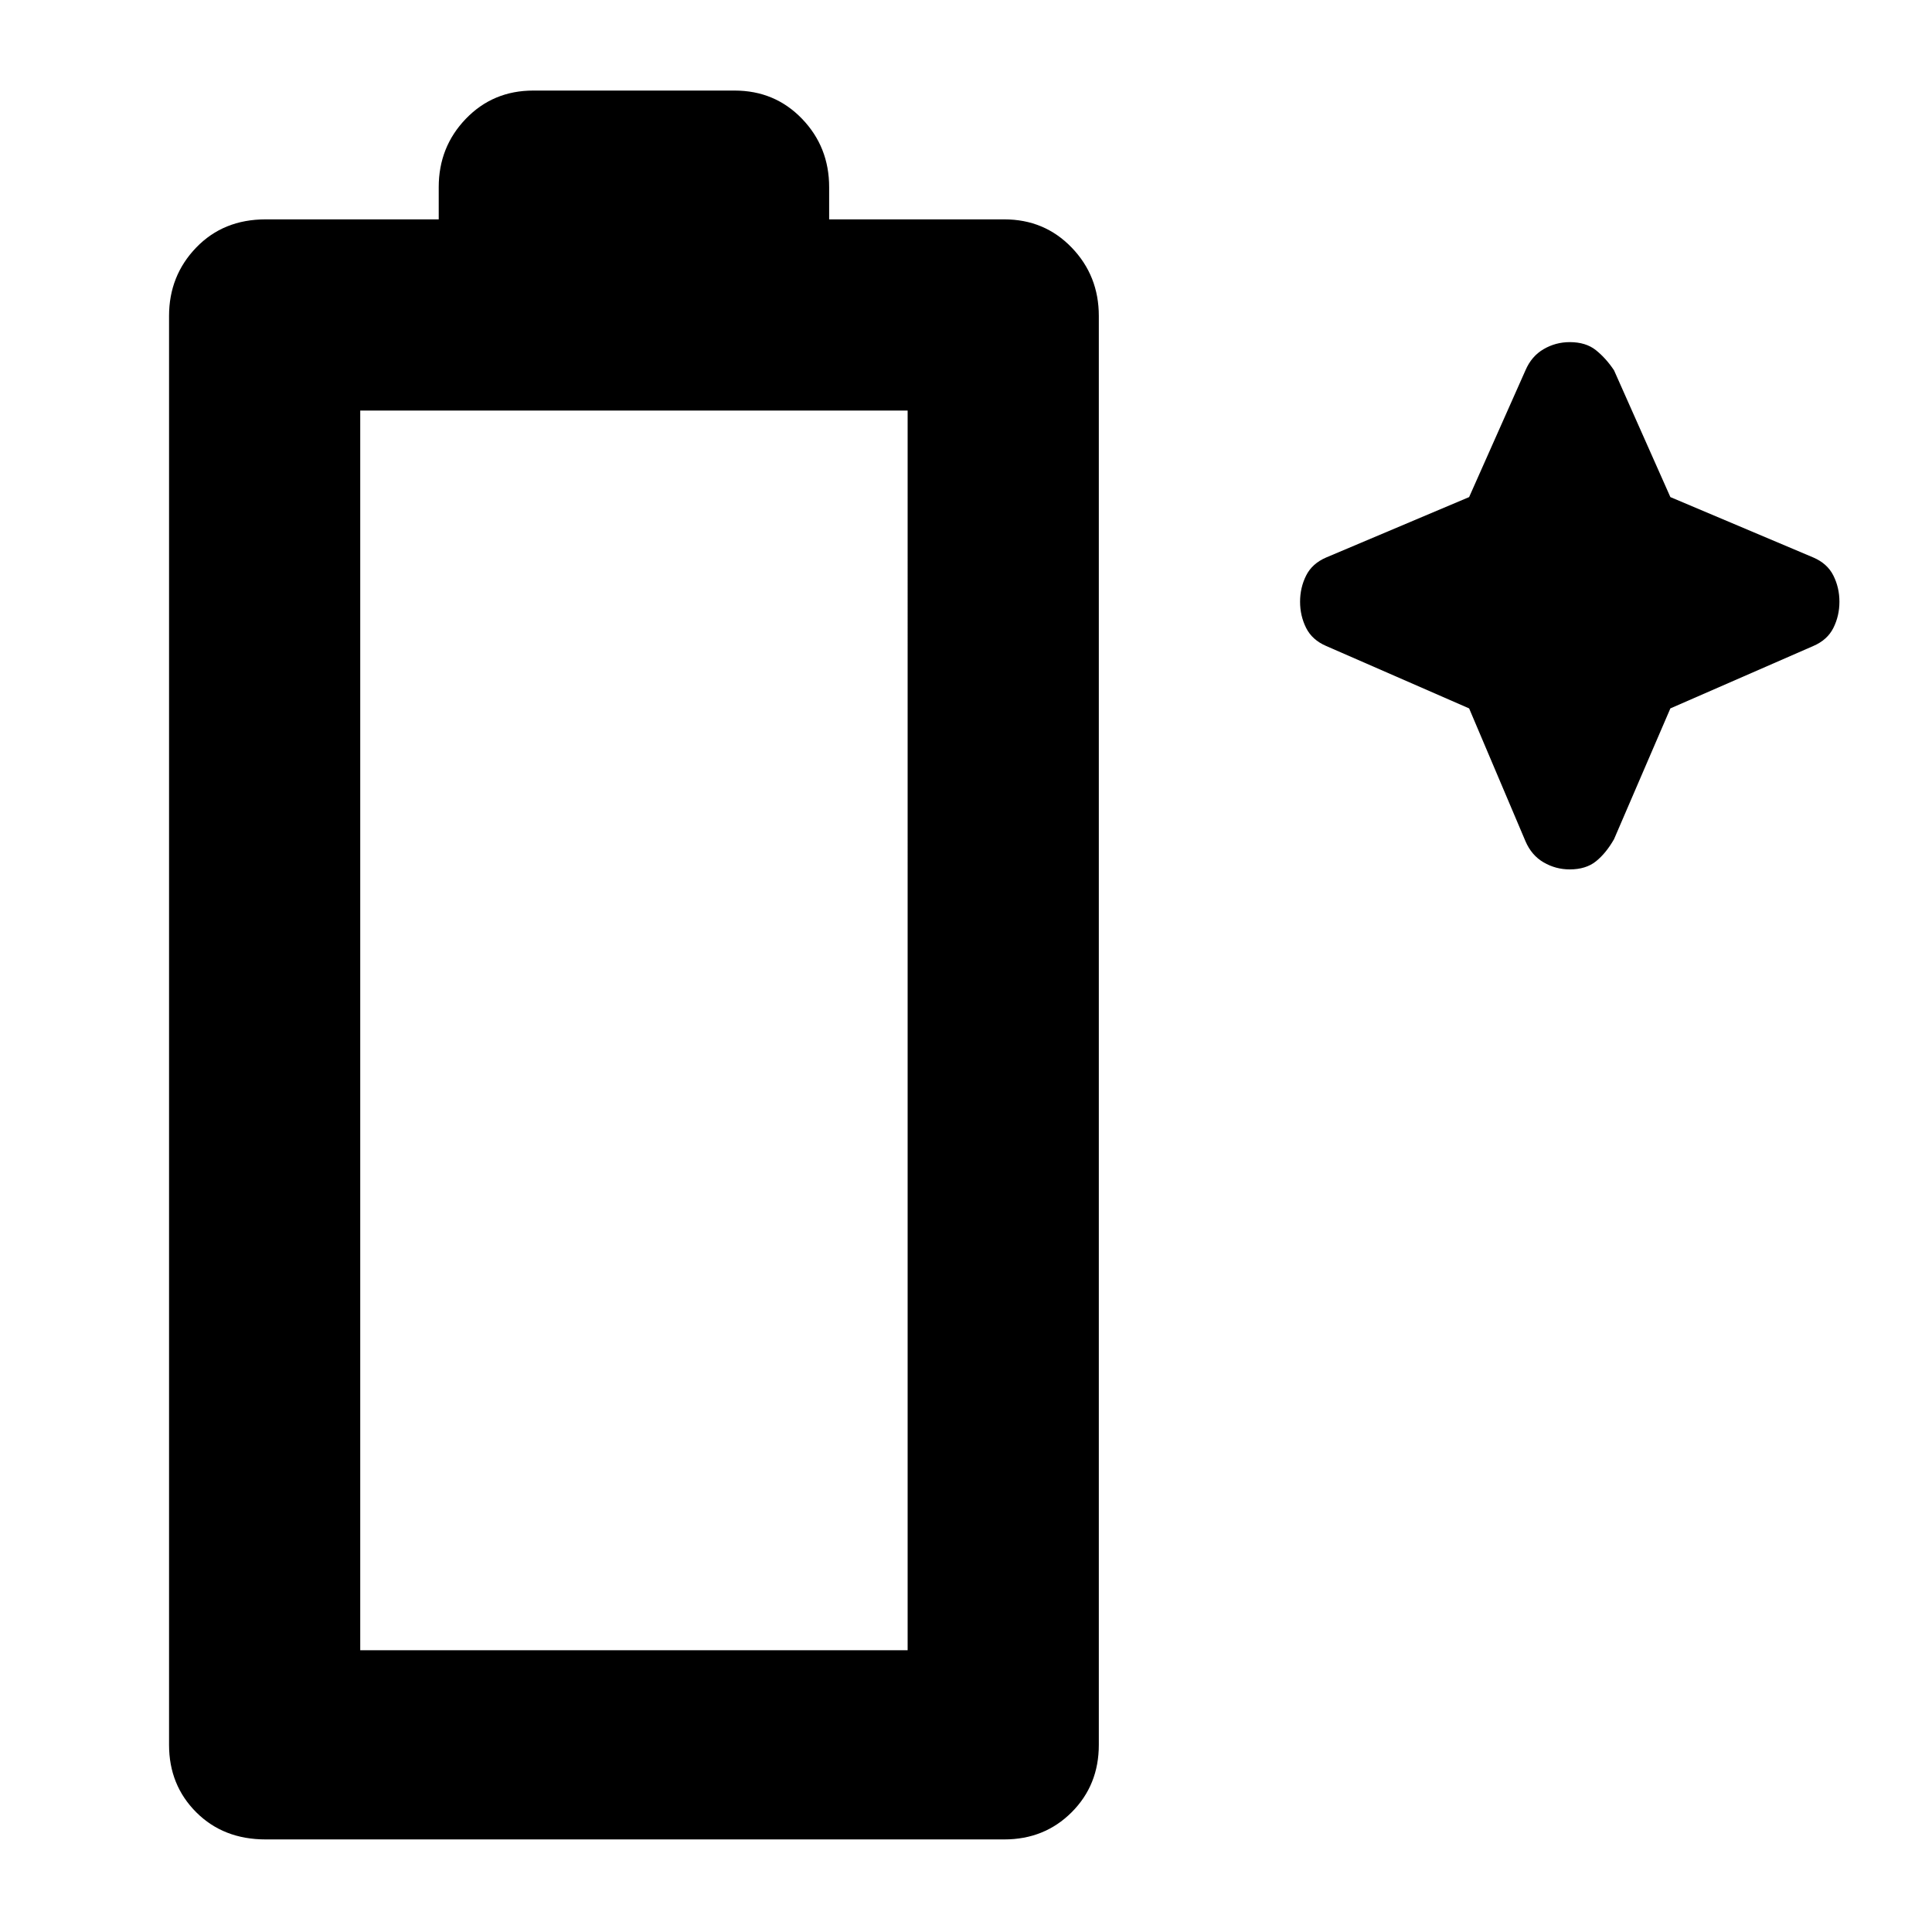 <svg xmlns="http://www.w3.org/2000/svg" width="48" height="48" viewBox="0 0 48 48"><path d="M6.6 45.7q-1.05 0-1.725-.675T4.2 43.35V7.85q0-1 .675-1.7t1.725-.7h4.3v-.8q0-1 .675-1.7t1.675-.7h5q1 0 1.675.7t.675 1.7v.8h4.35q1 0 1.675.7t.675 1.7v35.5q0 1-.675 1.675t-1.675.675ZM8.95 41h13.6V10.2H8.95ZM37.9 20.9l-1.4-3.3-3.55-1.55q-.35-.15-.5-.45-.15-.3-.15-.65 0-.35.15-.65.15-.3.5-.45l3.55-1.5 1.4-3.15q.15-.35.45-.525.3-.175.65-.175.4 0 .65.2t.45.5l1.4 3.15 3.55 1.5q.35.15.5.45.15.3.15.65 0 .35-.15.65-.15.3-.5.45L41.5 17.6l-1.4 3.25q-.2.35-.45.55-.25.2-.65.2-.35 0-.65-.175-.3-.175-.45-.525Z"/></svg>